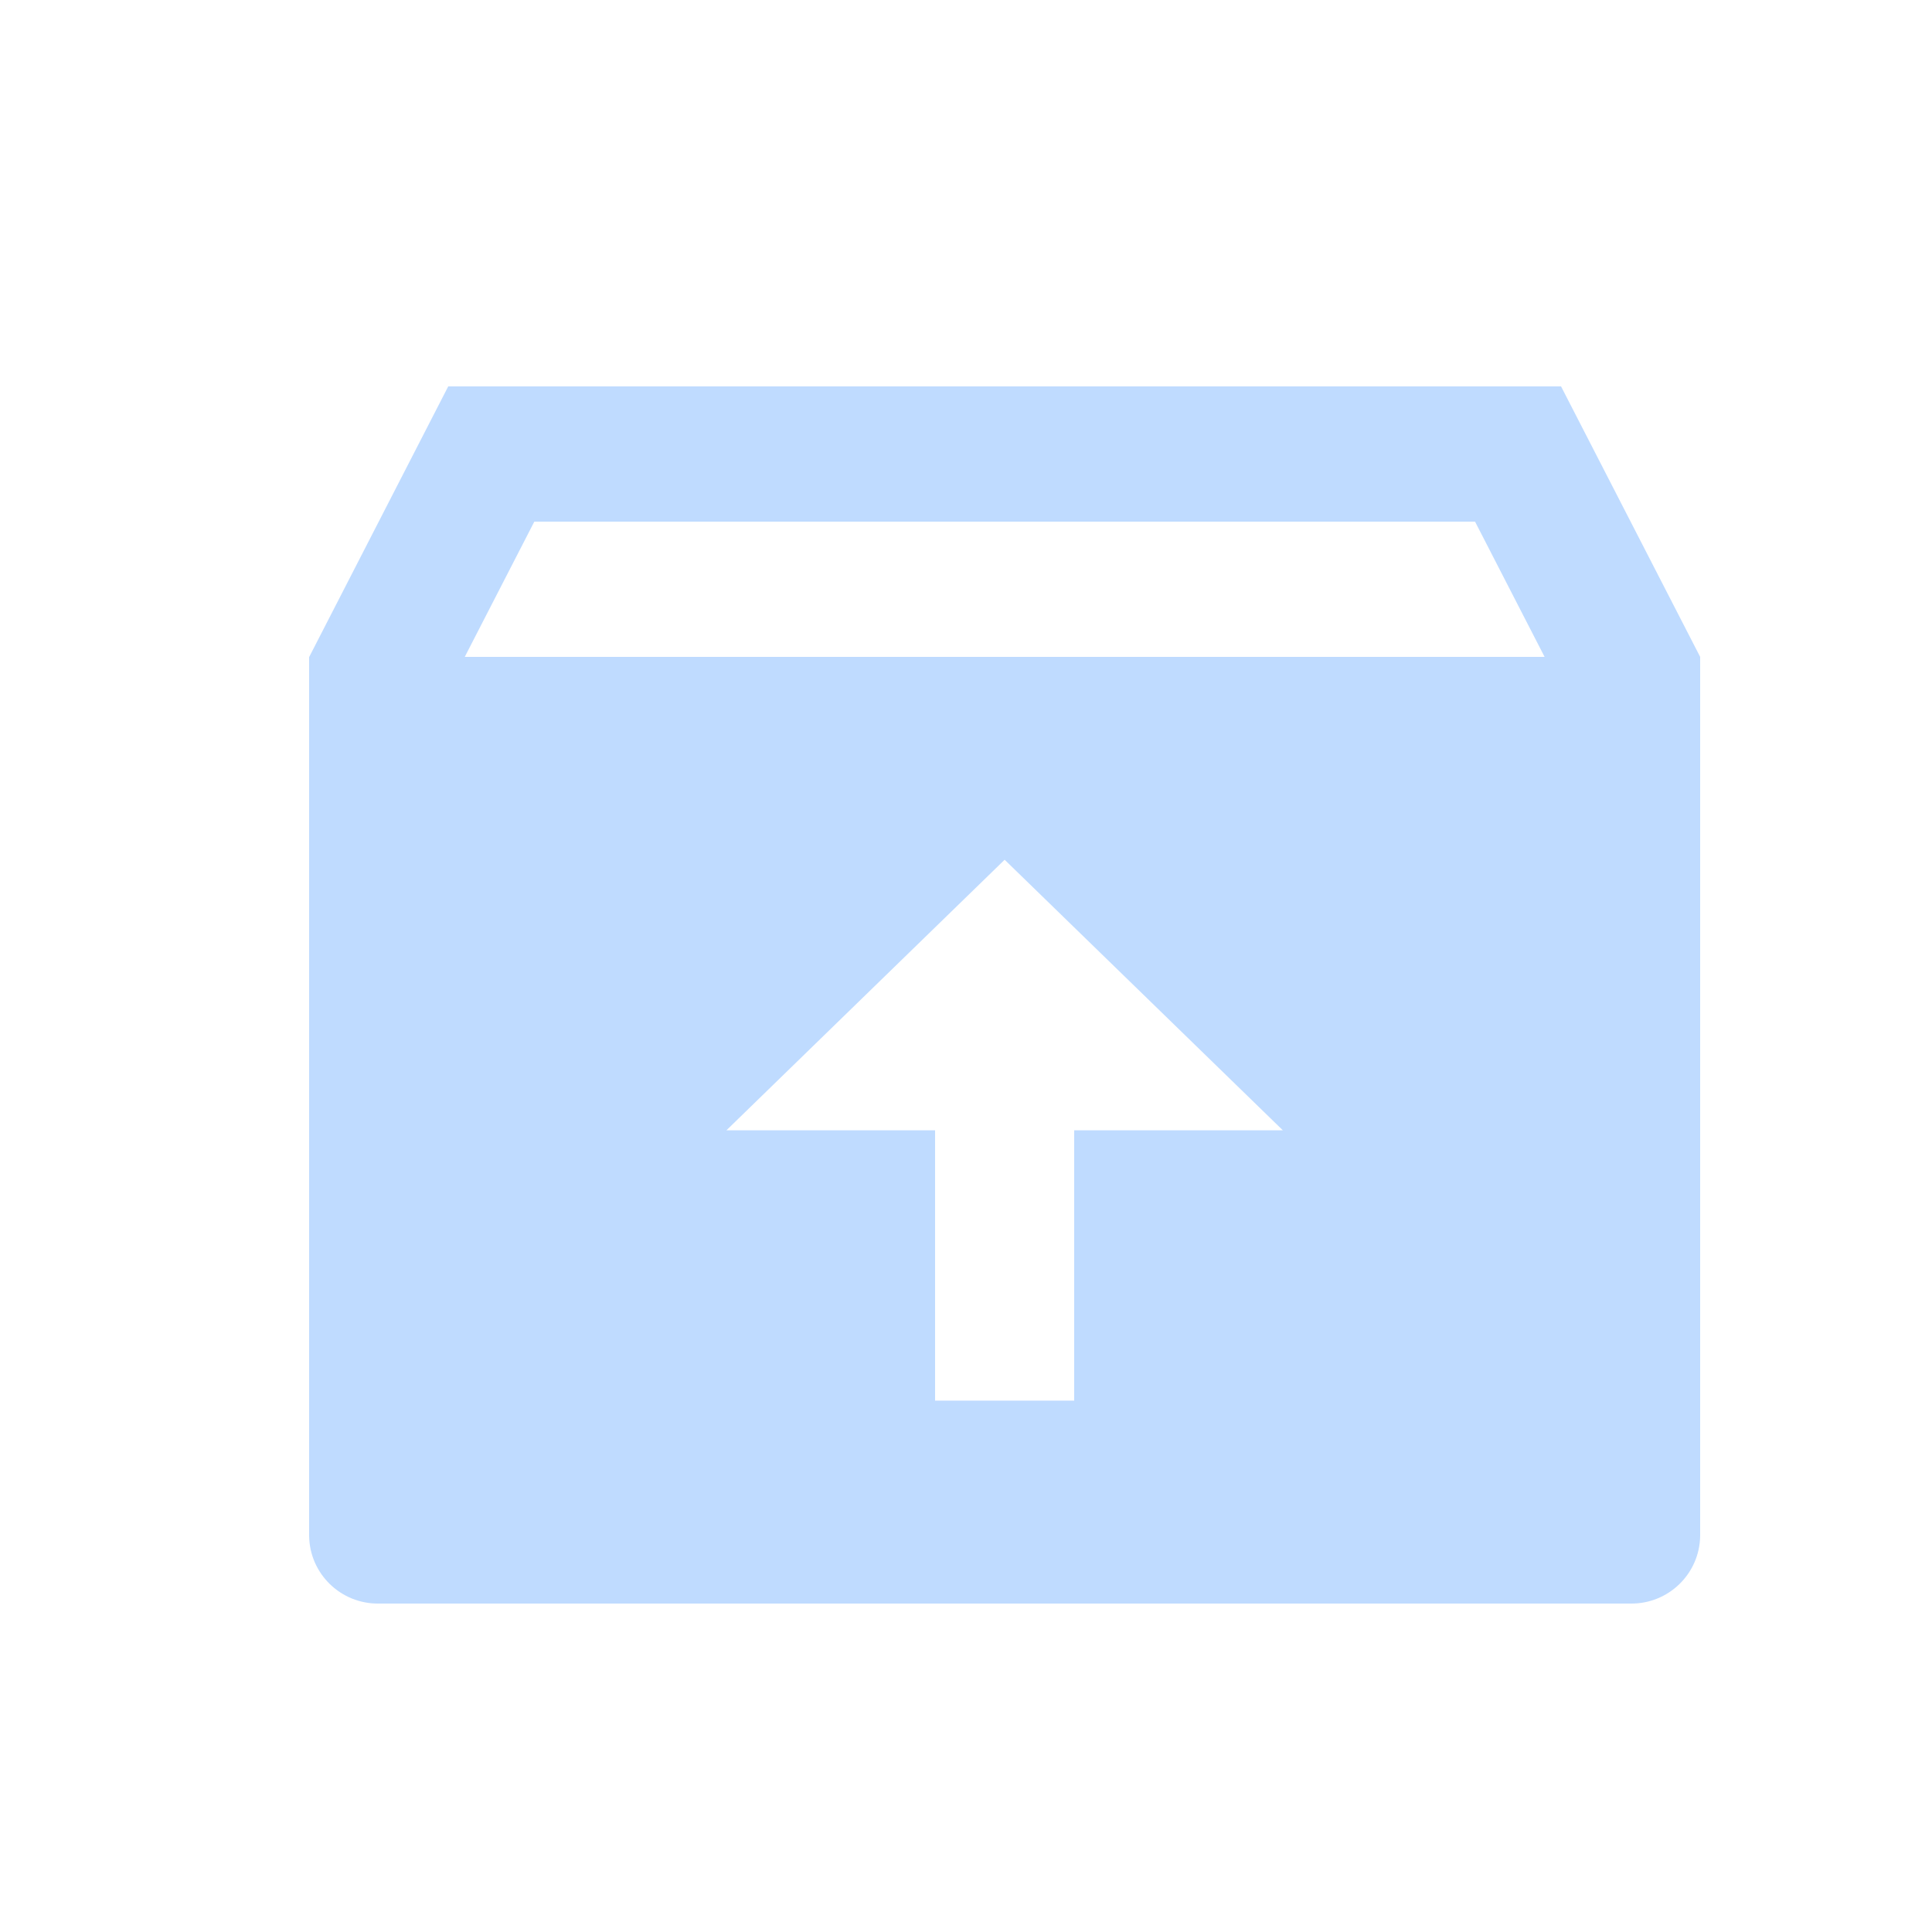 <?xml version="1.0" encoding="UTF-8"?>
<svg width="25px" height="25px" viewBox="0 0 25 25" version="1.1" xmlns="http://www.w3.org/2000/svg" xmlns:xlink="http://www.w3.org/1999/xlink">
    <title>Retrieve the balance</title>
    <g id="页面-1" stroke="none" stroke-width="1" fill="none" fill-rule="evenodd">
        <g id="个人中心" transform="translate(-1447, -365)">
            <g id="内容" transform="translate(1438, 79)">
                <g id="Retrieve-the-balance" transform="translate(9, 286)">
                    <rect id="矩形" fill="#D8D8D8" opacity="0" x="0" y="0" width="25" height="25"></rect>
                    <g id="取出" transform="translate(4, 5)" fill="#BFDBFF" fill-rule="nonzero">
                        <path d="M1.8,0 L16.2,0 L18,3.5 L18,14.875 C17.993,15.365 17.59,15.756 17.1,15.75 L0.9,15.75 C0.41,15.756 0.007,15.365 0,14.875 L0,3.503 L1.8,0 Z M8.1,9.626 L8.1,13.124 L9.9,13.124 L9.9,9.626 L12.6,9.626 L9,6.125 L5.4,9.626 L8.1,9.626 Z M15.987,3.5 L15.087,1.75 L2.914,1.75 L2.014,3.5 L15.986,3.5 L15.987,3.5 Z" id="形状"></path>
                    </g>
                </g>
            </g>
        </g>
    </g>
</svg>